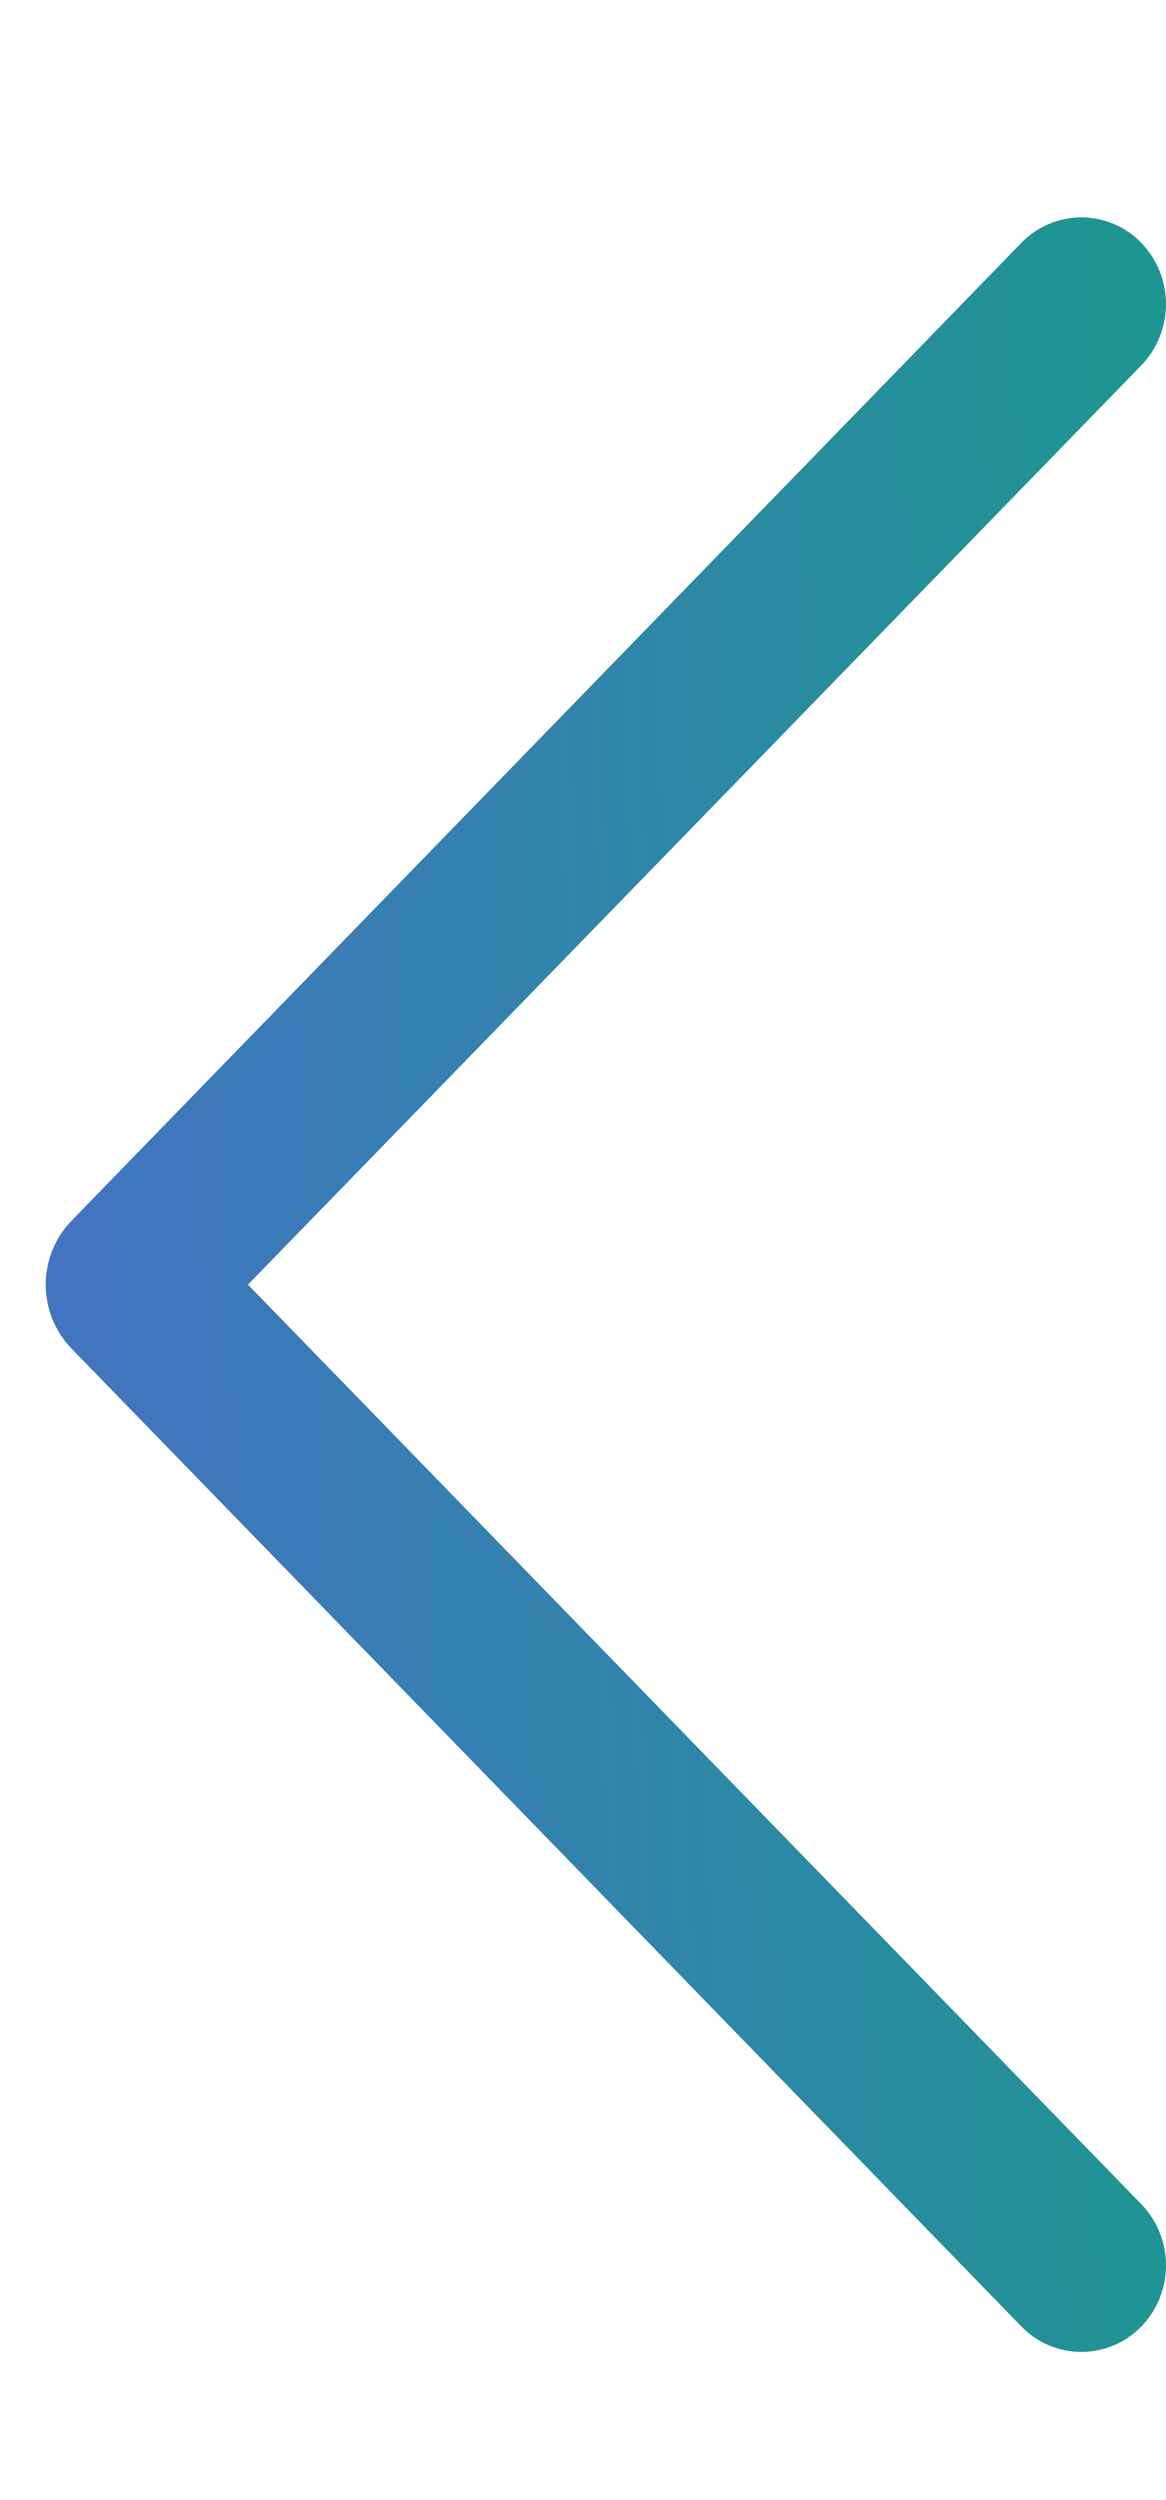 <svg width="7" height="15" viewBox="0 0 9 17" fill="none" xmlns="http://www.w3.org/2000/svg">
<path d="M8.808 16.806C8.931 16.68 9 16.509 9 16.332C9 16.155 8.931 15.985 8.808 15.859L1.914 8.767L8.808 1.677C8.931 1.55 9 1.38 9 1.203C9 1.026 8.931 0.856 8.808 0.729C8.748 0.667 8.676 0.618 8.597 0.585C8.517 0.551 8.432 0.534 8.346 0.534C8.26 0.534 8.175 0.551 8.096 0.585C8.017 0.618 7.945 0.667 7.885 0.729L0.554 8.272C0.425 8.404 0.353 8.582 0.353 8.767C0.353 8.952 0.425 9.13 0.554 9.262L7.885 16.805C7.945 16.867 8.017 16.916 8.096 16.949C8.175 16.983 8.26 17 8.346 17C8.432 17 8.517 16.983 8.597 16.949C8.676 16.916 8.748 16.867 8.808 16.805L8.808 16.806Z" fill="url(#paint0_linear_410_3658)"/>
<defs>
<linearGradient id="paint0_linear_410_3658" x1="8.849" y1="0.534" x2="-0.35" y2="0.937" gradientUnits="userSpaceOnUse">
<stop stop-color="#1D9691"/>
<stop offset="1" stop-color="#4472C4"/>
</linearGradient>
</defs>
</svg>
